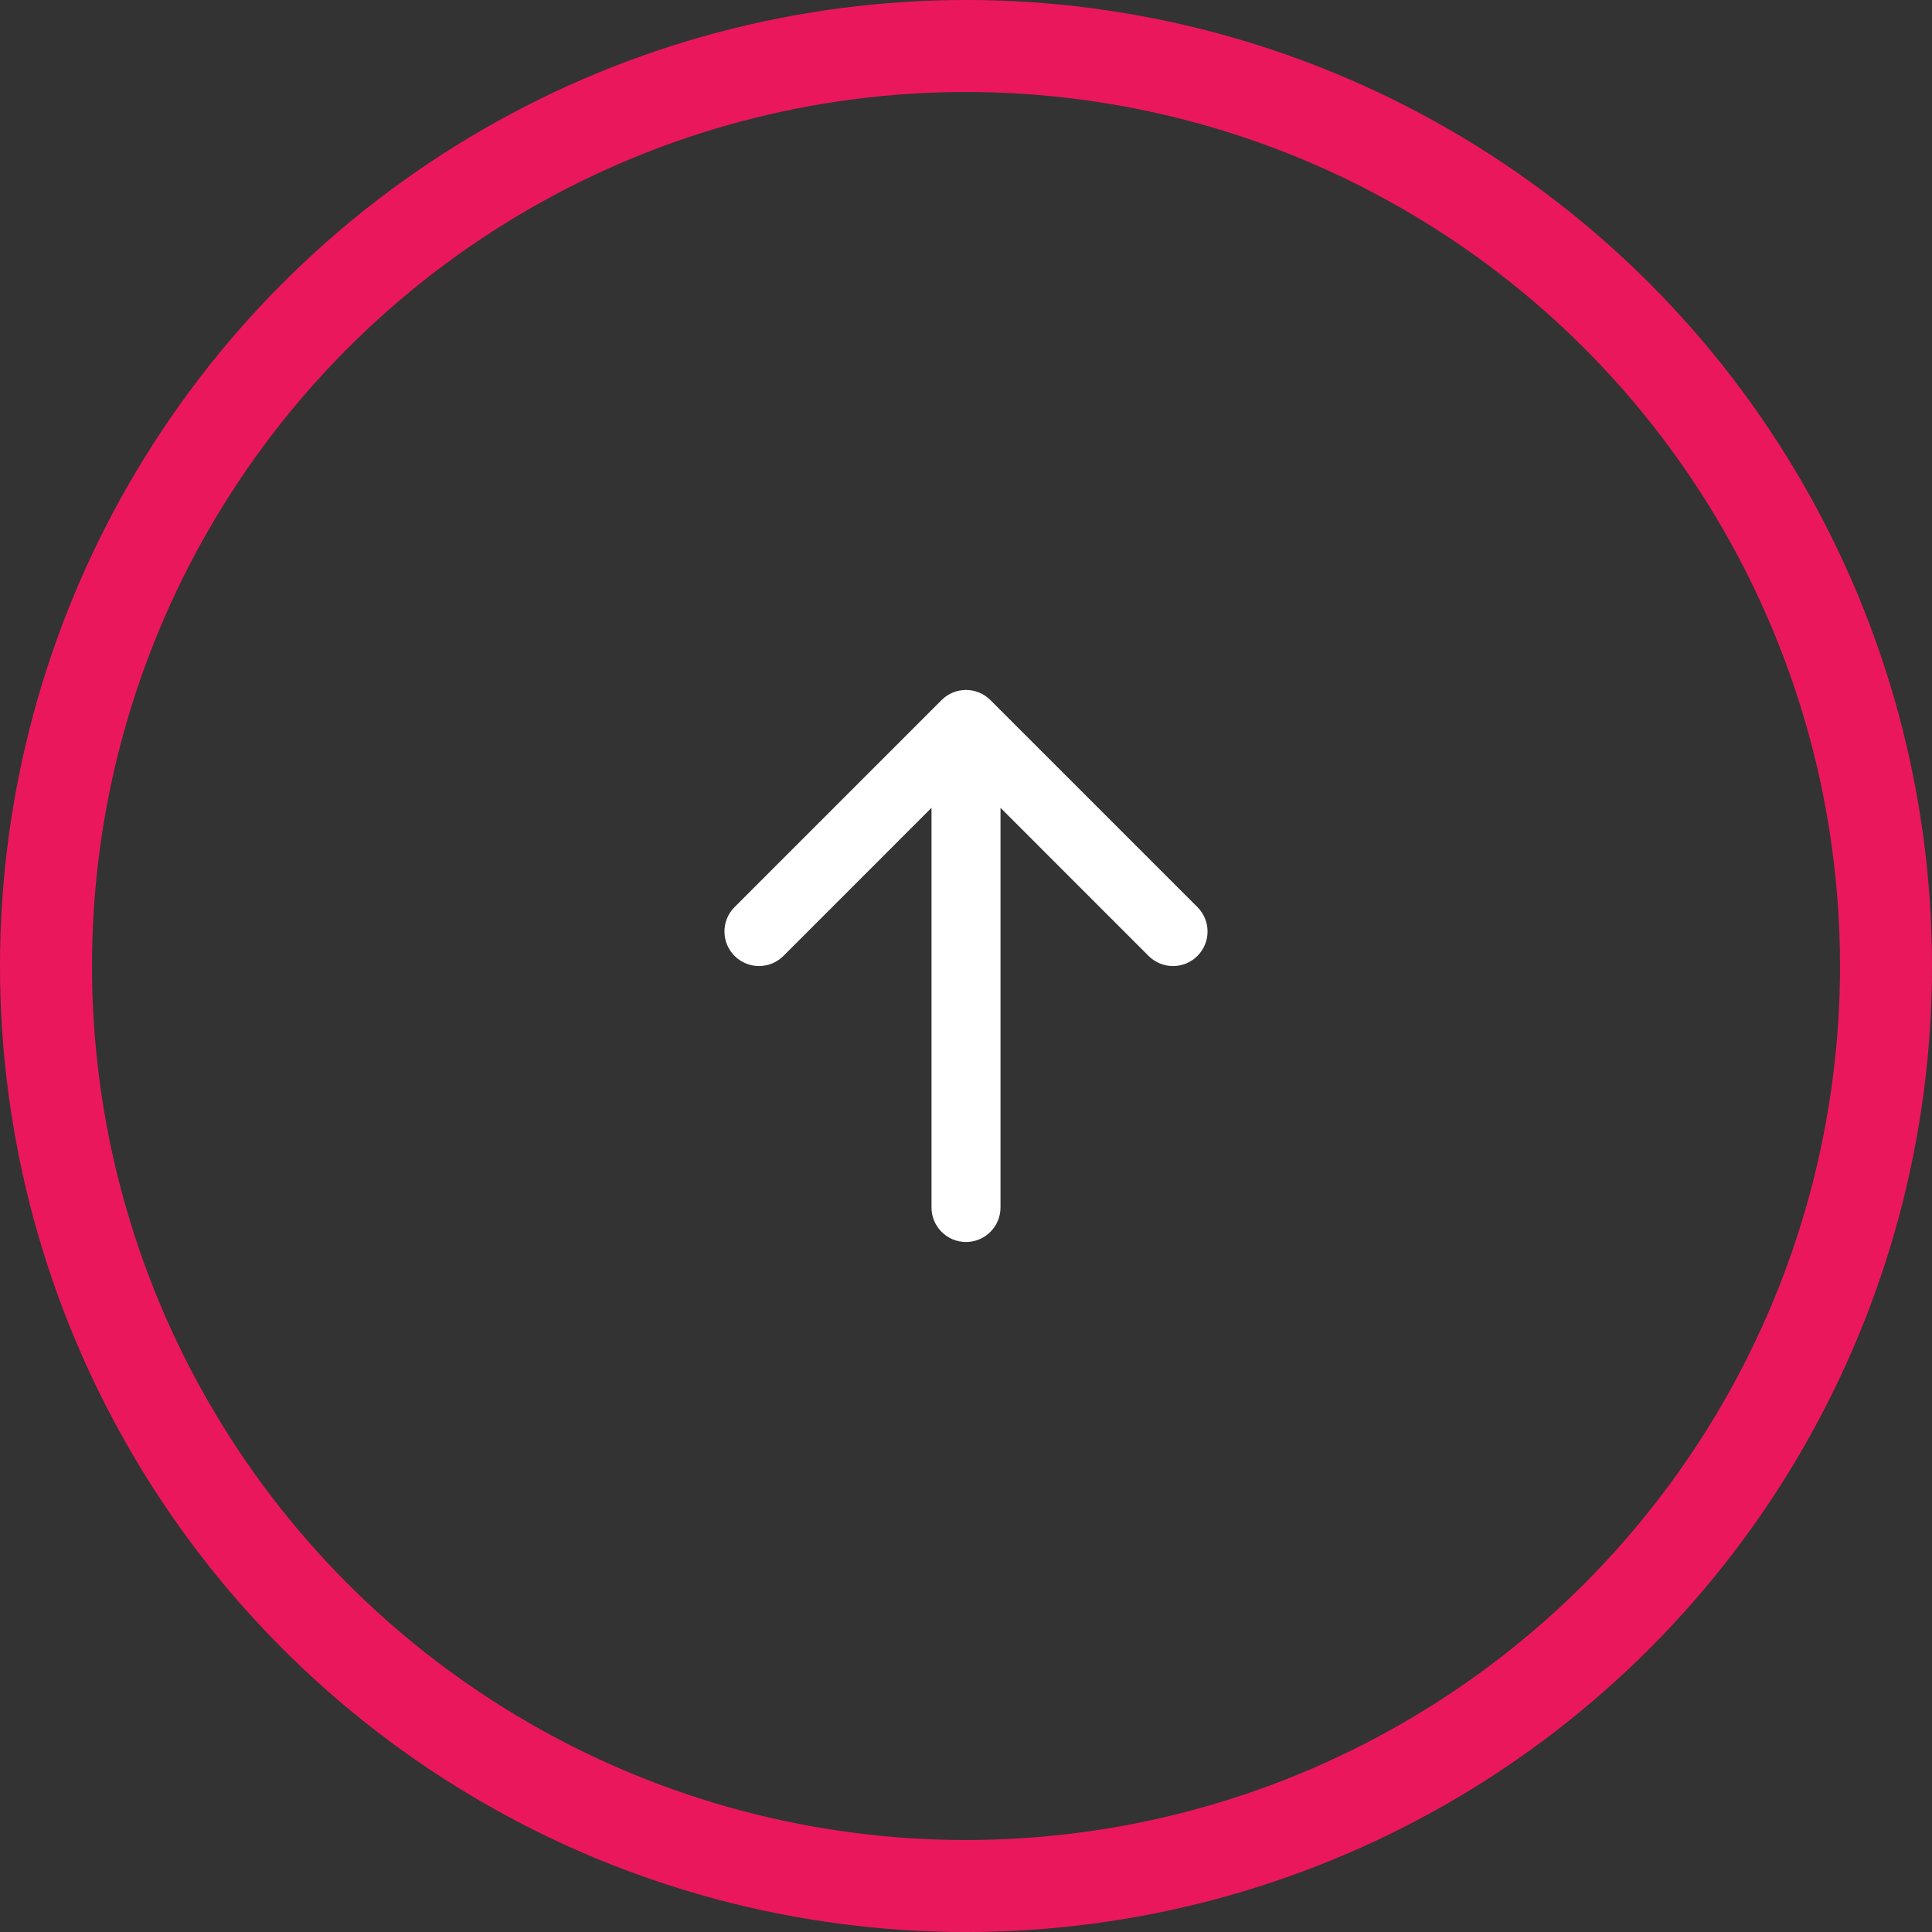 <svg width="42" height="42" viewBox="0 0 42 42" fill="none" xmlns="http://www.w3.org/2000/svg">
<rect x="0" y="0" width="42" height="42" fill="#333333" stroke="none"/>
<path fill-rule="evenodd" clip-rule="evenodd" d="M21 27C21.199 27 21.39 26.921 21.53 26.78C21.671 26.64 21.75 26.449 21.75 26.25V17.561L24.969 20.781C25.039 20.851 25.122 20.906 25.213 20.944C25.304 20.982 25.401 21.001 25.5 21.001C25.599 21.001 25.696 20.982 25.787 20.944C25.878 20.906 25.961 20.851 26.031 20.781C26.101 20.711 26.156 20.628 26.194 20.537C26.232 20.446 26.251 20.349 26.251 20.25C26.251 20.151 26.232 20.054 26.194 19.963C26.156 19.872 26.101 19.789 26.031 19.719L21.531 15.219C21.461 15.149 21.378 15.094 21.287 15.056C21.196 15.018 21.099 14.999 21 14.999C20.901 14.999 20.804 15.018 20.712 15.056C20.621 15.094 20.539 15.149 20.469 15.219L15.969 19.719C15.899 19.789 15.844 19.872 15.806 19.963C15.768 20.054 15.749 20.151 15.749 20.25C15.749 20.349 15.768 20.446 15.806 20.537C15.844 20.628 15.899 20.711 15.969 20.781C16.11 20.922 16.301 21.001 16.5 21.001C16.599 21.001 16.696 20.982 16.787 20.944C16.878 20.906 16.961 20.851 17.031 20.781L20.25 17.561V26.25C20.25 26.449 20.329 26.64 20.47 26.78C20.61 26.921 20.801 27 21 27Z" fill="white"/>
<circle cx="21" cy="21" r="20" stroke="#EB175C" stroke-width="2"/>
</svg>
